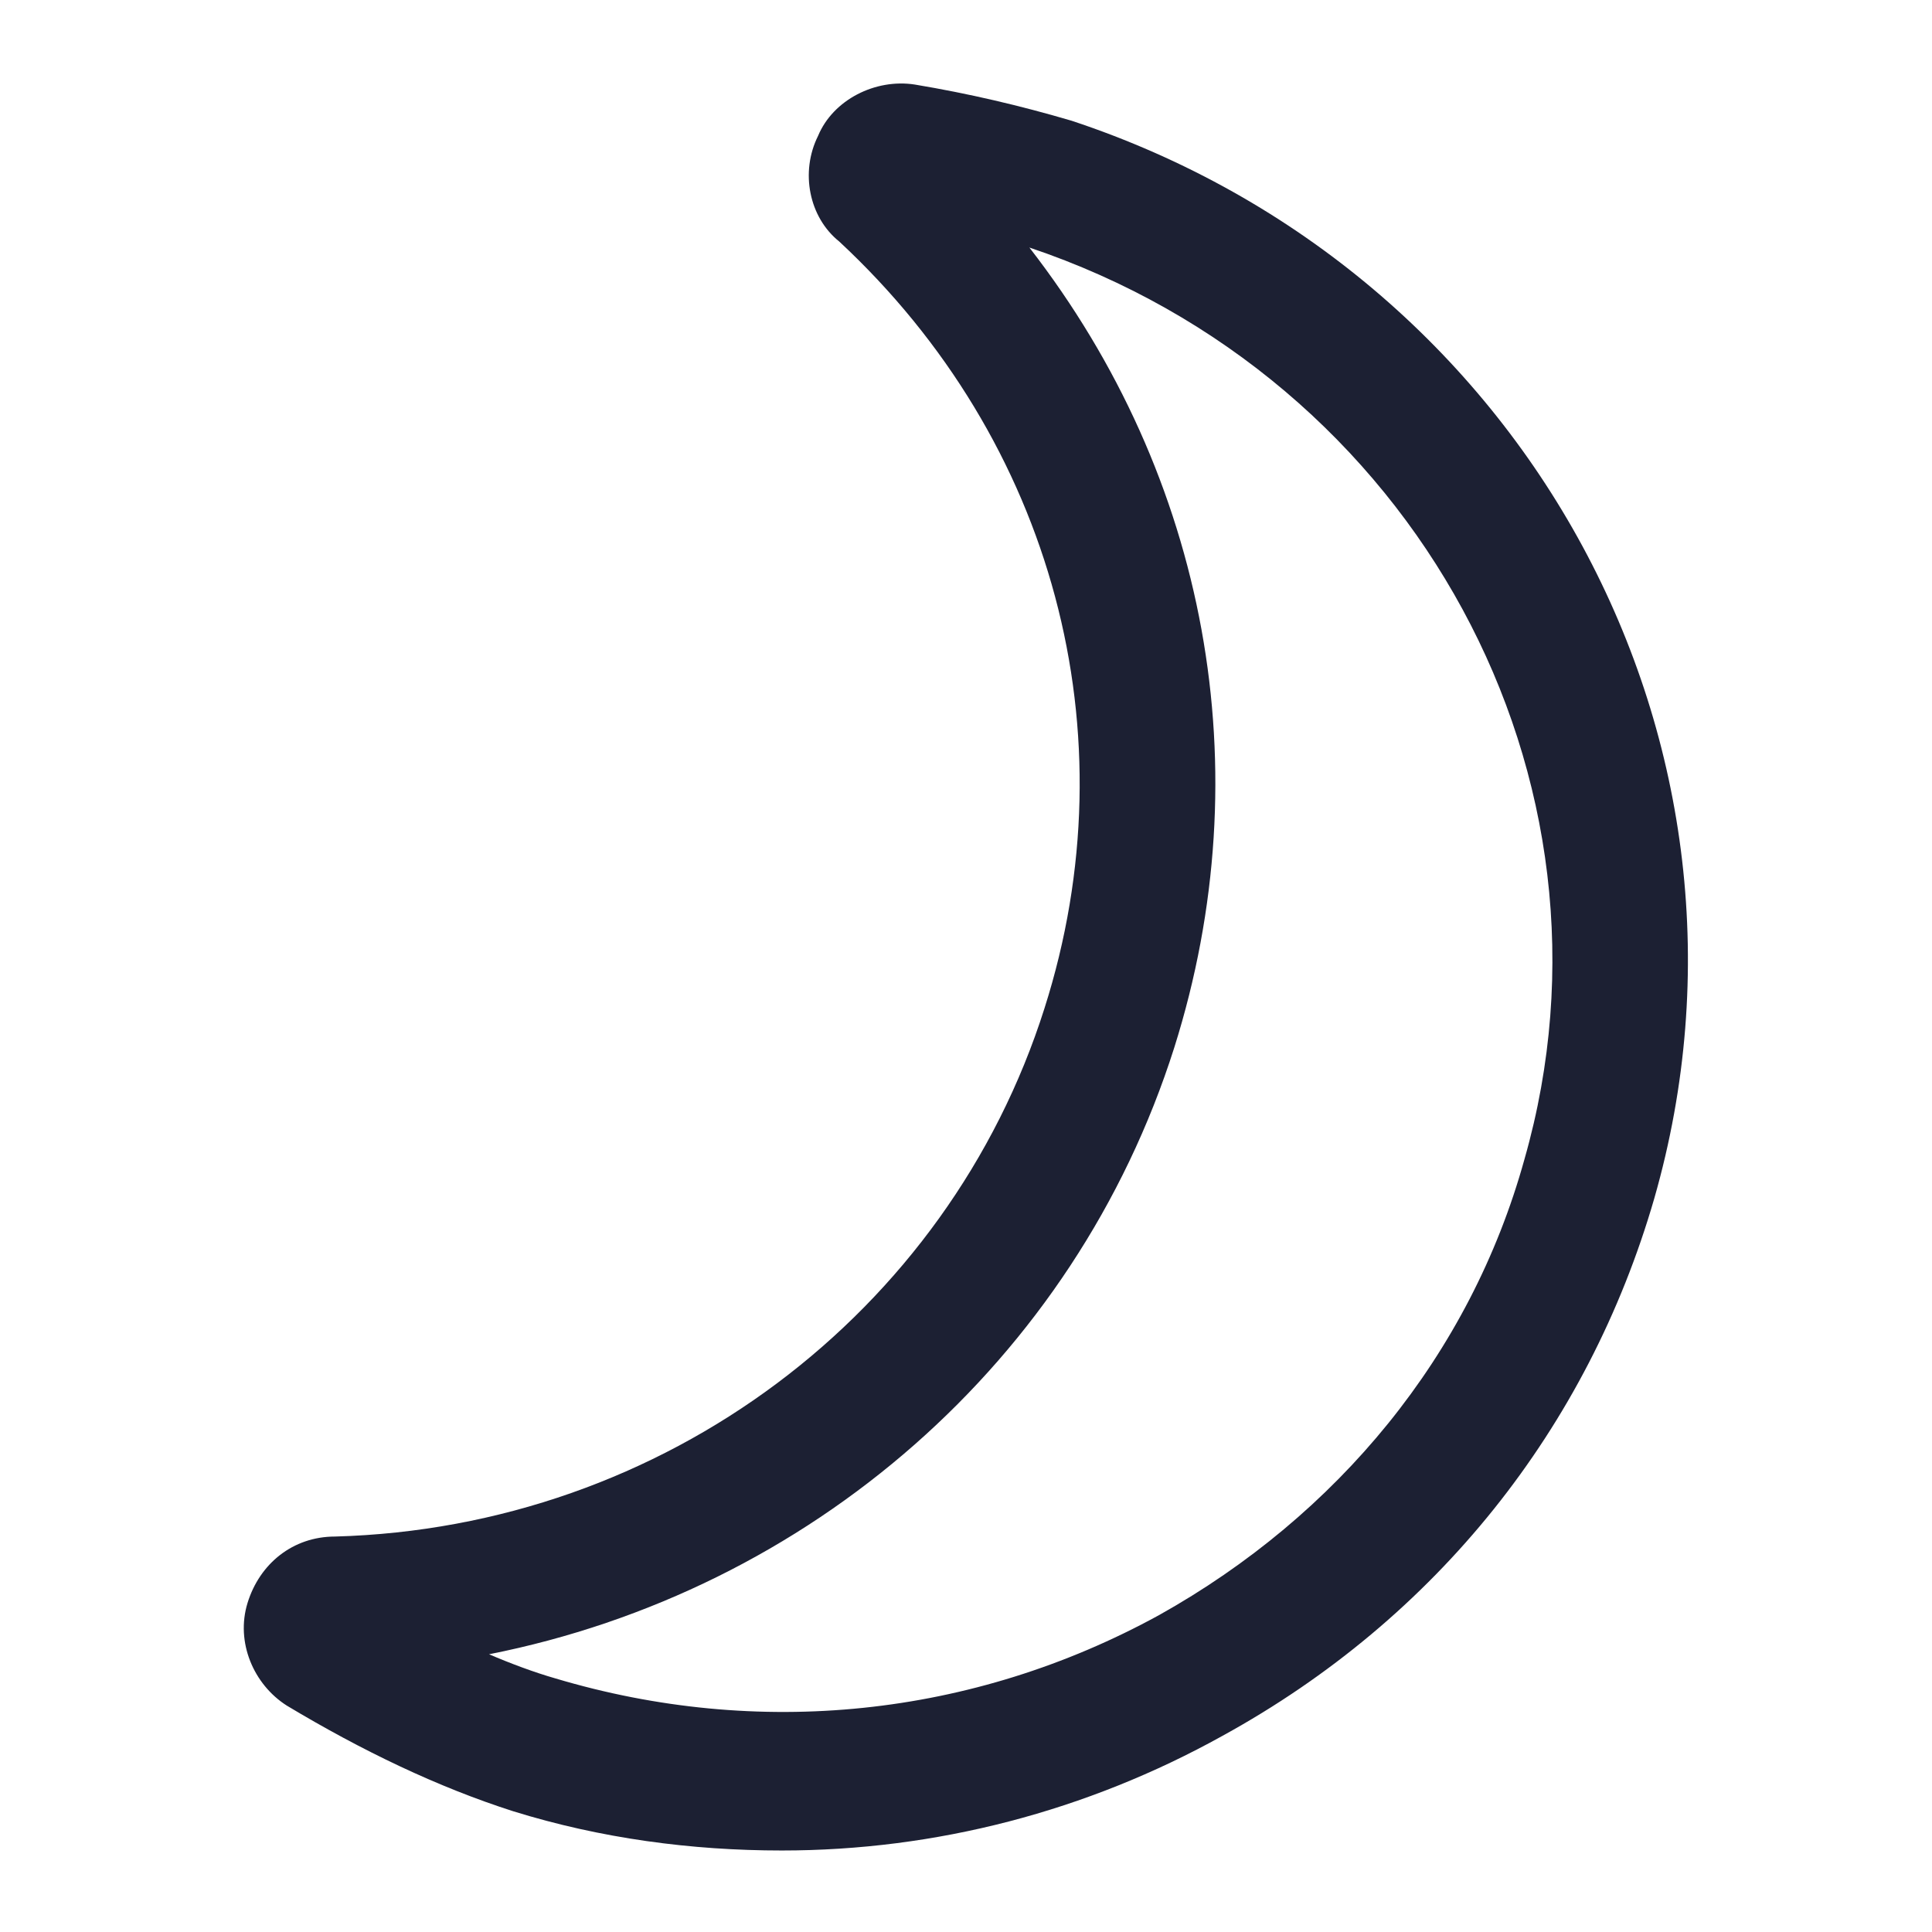 <?xml version="1.0" encoding="utf-8"?>
<!-- Generator: Adobe Illustrator 22.0.0, SVG Export Plug-In . SVG Version: 6.00 Build 0)  -->
<svg fill="#1C2033" width="52" height="52" version="1.1" id="lni_lni-night" xmlns="http://www.w3.org/2000/svg" xmlns:xlink="http://www.w3.org/1999/xlink" x="0px"
	 y="0px" viewBox="0 0 64 64" style="enable-background:new 0 0 64 64;" xml:space="preserve">
<path d="M35.5,4c-1.7-0.5-3.4-0.9-5.2-1.2c-1.3-0.2-2.7,0.5-3.2,1.7c-0.6,1.2-0.3,2.7,0.7,3.5c7.1,6.6,9.7,16.3,6.8,25.4
	c-3.2,10.1-12.6,17.2-23.5,17.5c-1.4,0-2.5,0.9-2.9,2.2c-0.4,1.3,0.2,2.7,1.3,3.4c2.5,1.5,5,2.7,7.5,3.5c2.9,0.9,5.9,1.3,8.9,1.3
	c5.1,0,10.1-1.3,14.6-3.8c7.1-3.9,12.1-10.2,14.3-17.8C59.1,24.7,50.6,9,35.5,4z M50.5,38.4c-1.8,6.5-6.2,11.8-12.1,15.1
	c-6.2,3.4-13.3,4.1-20,2.1c-0.7-0.2-1.5-0.5-2.2-0.8c10.6-2.1,19.4-9.7,22.7-20.1c2.9-9.2,1.1-18.9-4.8-26.5c0,0,0,0,0,0
	C46.9,12.5,54.1,25.8,50.5,38.4z"/>
</svg>
